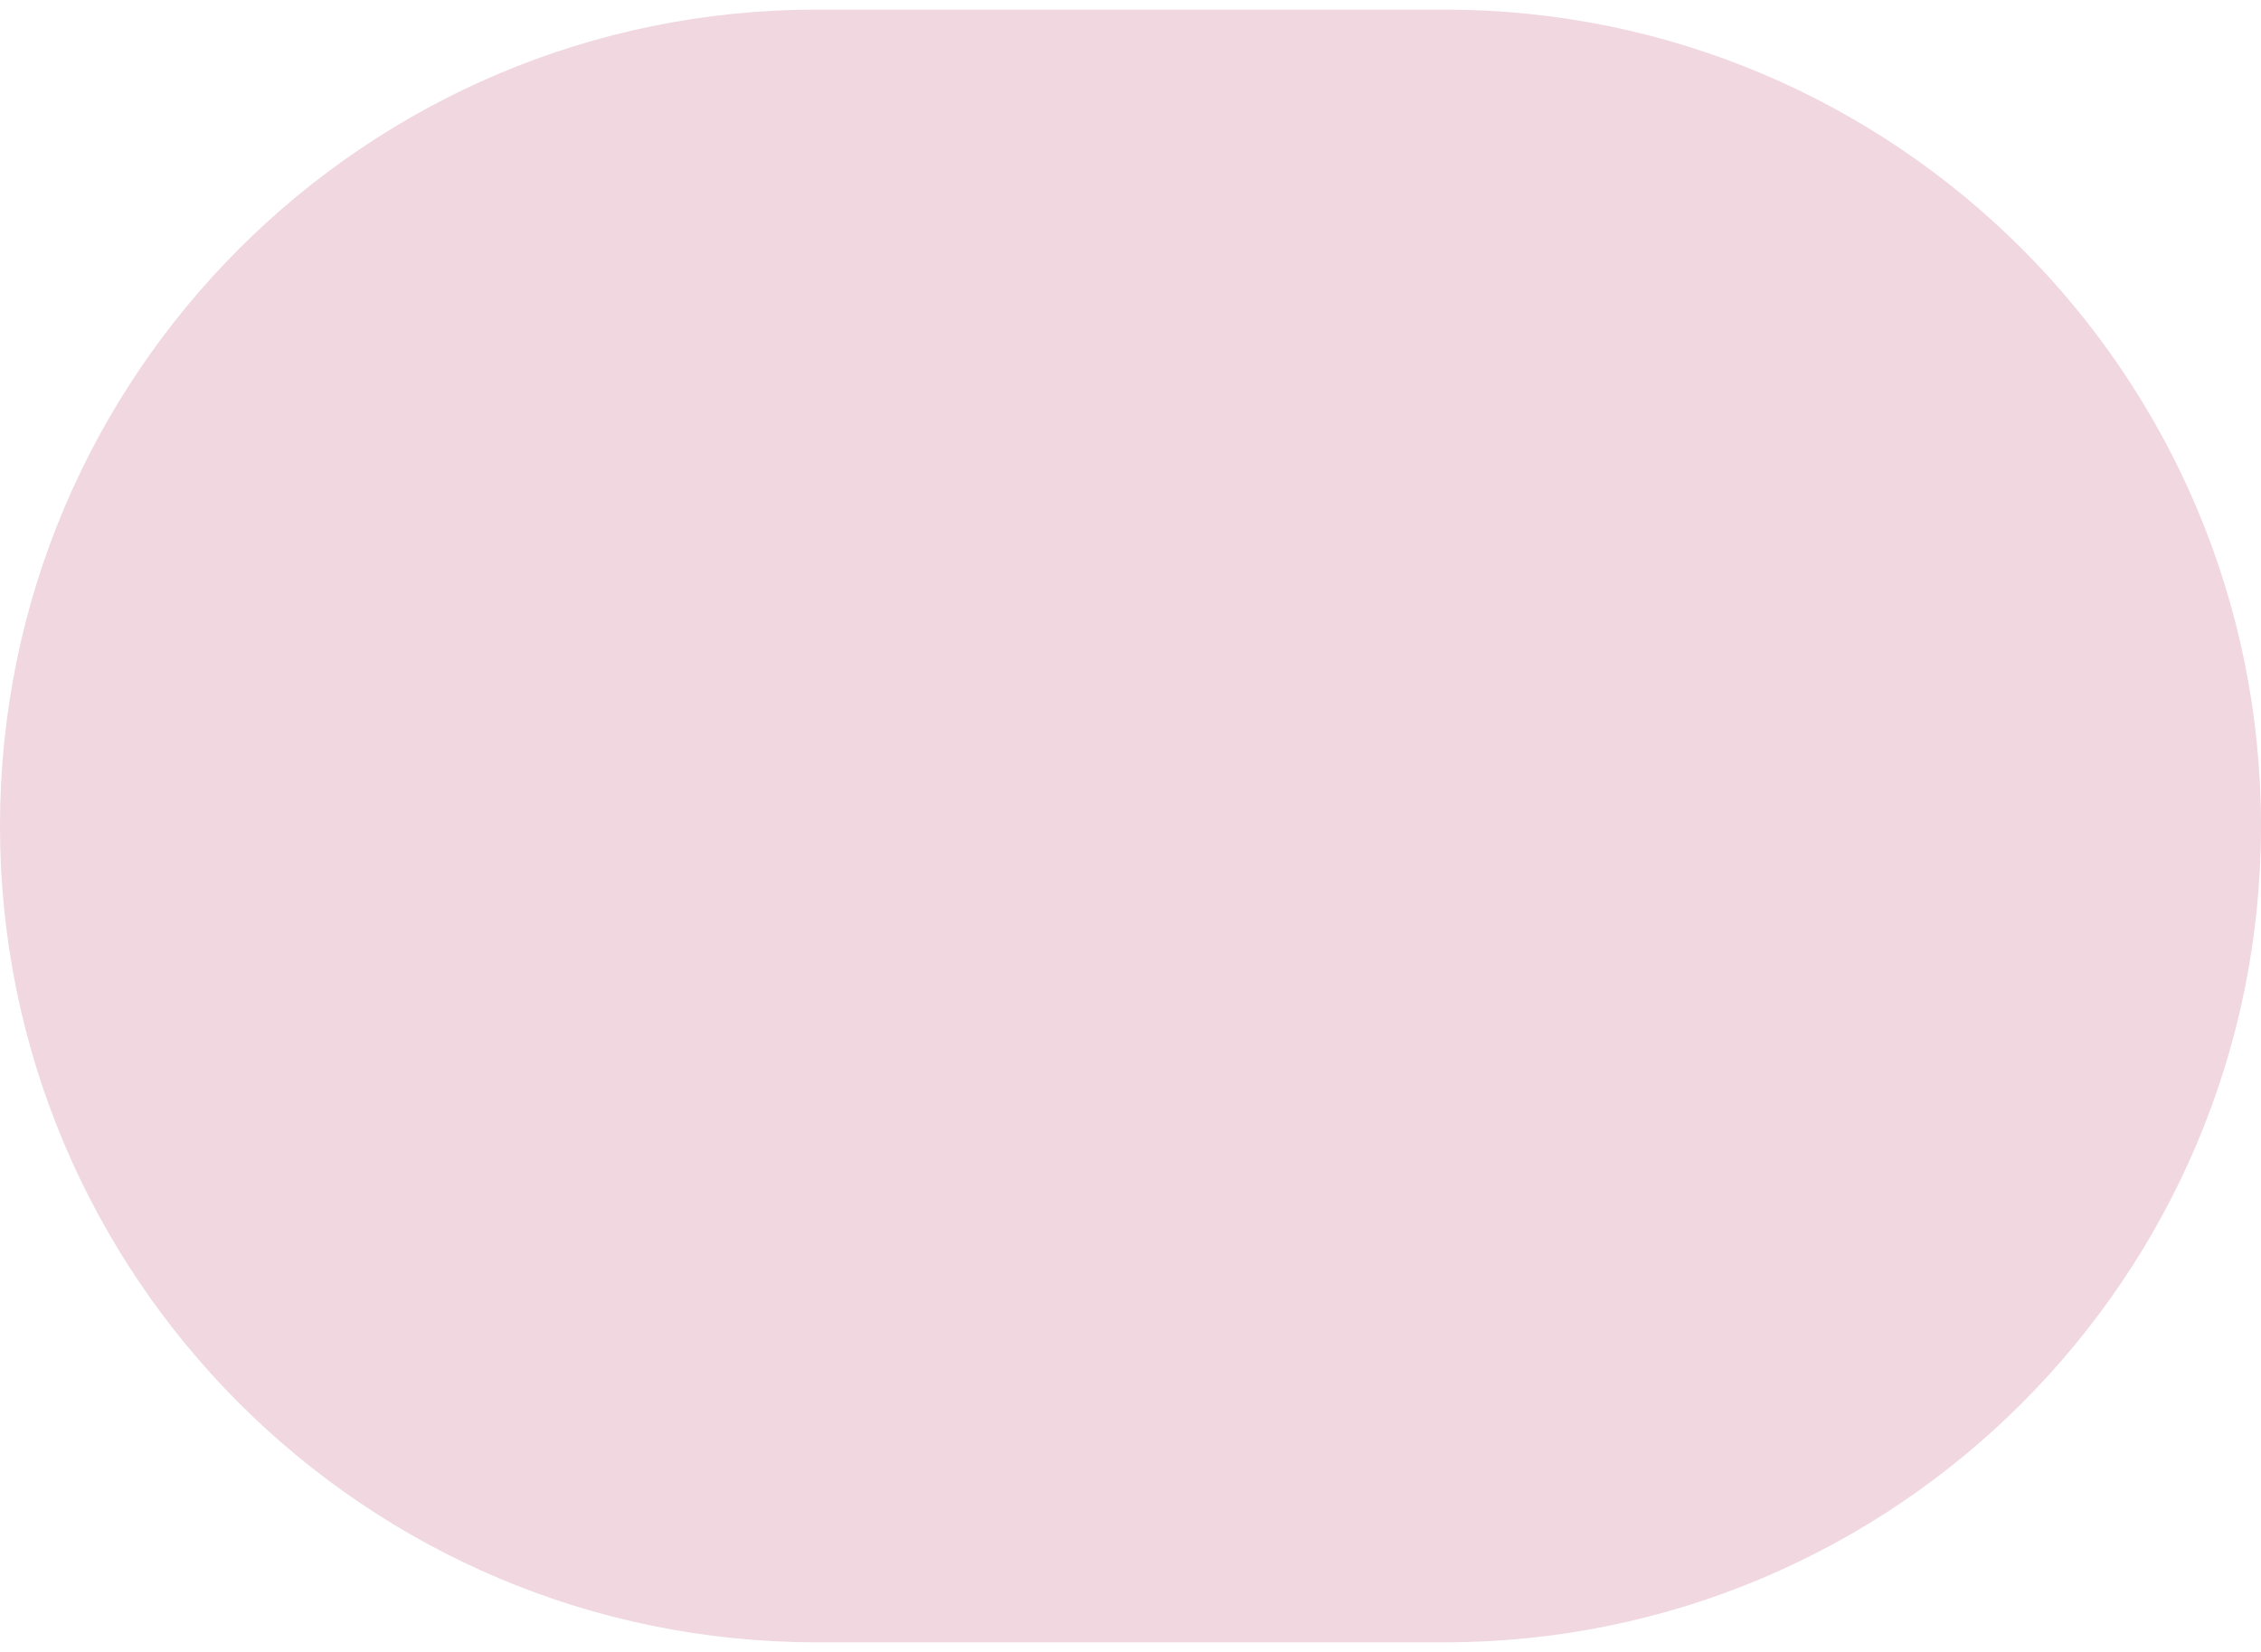 <svg xmlns="http://www.w3.org/2000/svg" xmlns:xlink="http://www.w3.org/1999/xlink" width="104" zoomAndPan="magnify" viewBox="0 0 78 57" height="76" preserveAspectRatio="xMidYMid meet" version="1.0"><defs><clipPath id="6df0d5f123"><path d="M 0 0.332 L 78 0.332 L 78 56.668 L 0 56.668 Z M 0 0.332 " clip-rule="nonzero"/></clipPath><clipPath id="01c02be242"><path d="M 28.168 0.332 L 49.832 0.332 C 65.391 0.332 78 12.945 78 28.5 C 78 44.055 65.391 56.668 49.832 56.668 L 28.168 56.668 C 12.609 56.668 0 44.055 0 28.5 C 0 12.945 12.609 0.332 28.168 0.332 Z M 28.168 0.332 " clip-rule="nonzero"/></clipPath></defs><g clip-path="url(#6df0d5f123)"><g clip-path="url(#01c02be242)"><path fill="#f0d7e0" d="M 0 0.332 L 78 0.332 L 78 56.668 L 0 56.668 Z M 0 0.332 " fill-opacity="1" fill-rule="nonzero"/></g></g></svg>